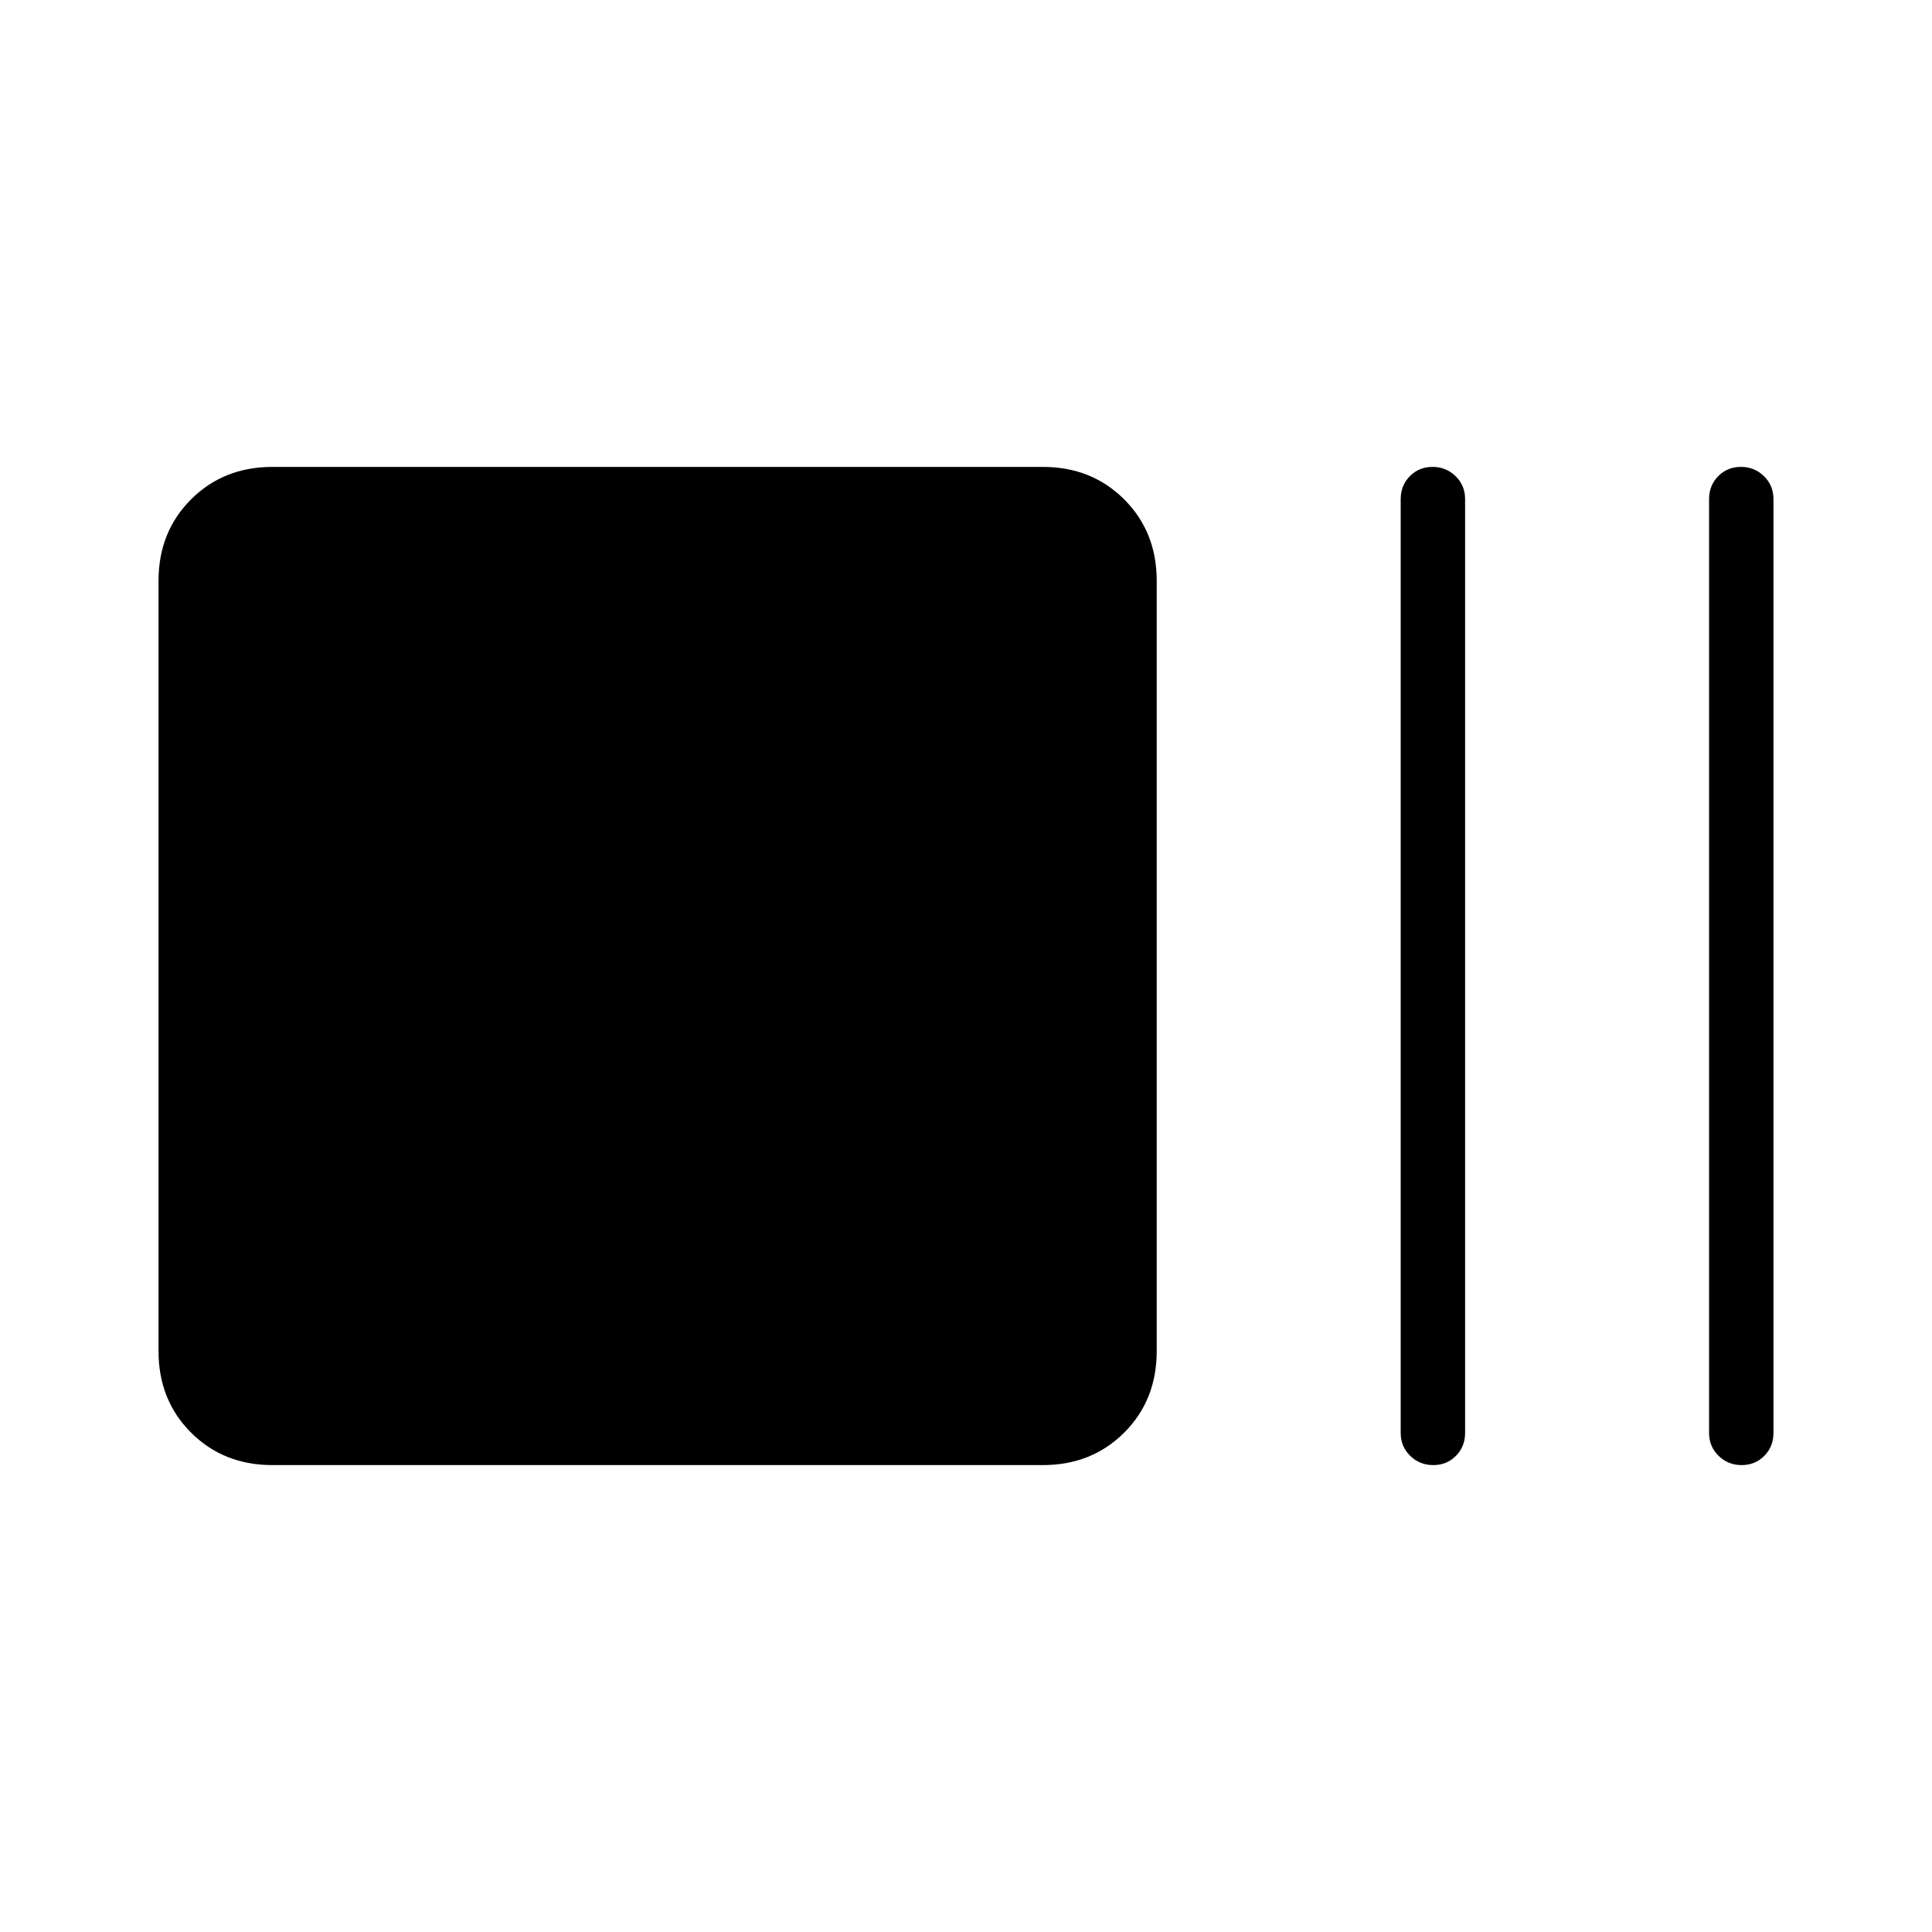 <svg xmlns="http://www.w3.org/2000/svg" height="20" viewBox="0 -960 960 960" width="20"><path d="M135.38-232q-24.31 0-40.46-16.15-16.15-16.15-16.15-40.47v-382.76q0-24.32 16.15-40.47T135.38-728h382.77q24.32 0 40.47 16.15t16.15 40.47v382.76q0 24.32-16.15 40.47T518.15-232H135.38Zm576.8 0q-6.72 0-11.45-4.6Q696-241.2 696-248v-464q0-6.8 4.55-11.4 4.54-4.6 11.27-4.6 6.72 0 11.45 4.6Q728-718.8 728-712v464q0 6.8-4.55 11.4-4.54 4.6-11.27 4.6Zm153.23 0q-6.72 0-11.45-4.6-4.73-4.6-4.73-11.4v-464q0-6.8 4.55-11.4 4.55-4.6 11.27-4.6t11.45 4.6q4.73 4.6 4.73 11.4v464q0 6.8-4.55 11.4-4.54 4.6-11.27 4.6Z"/></svg>